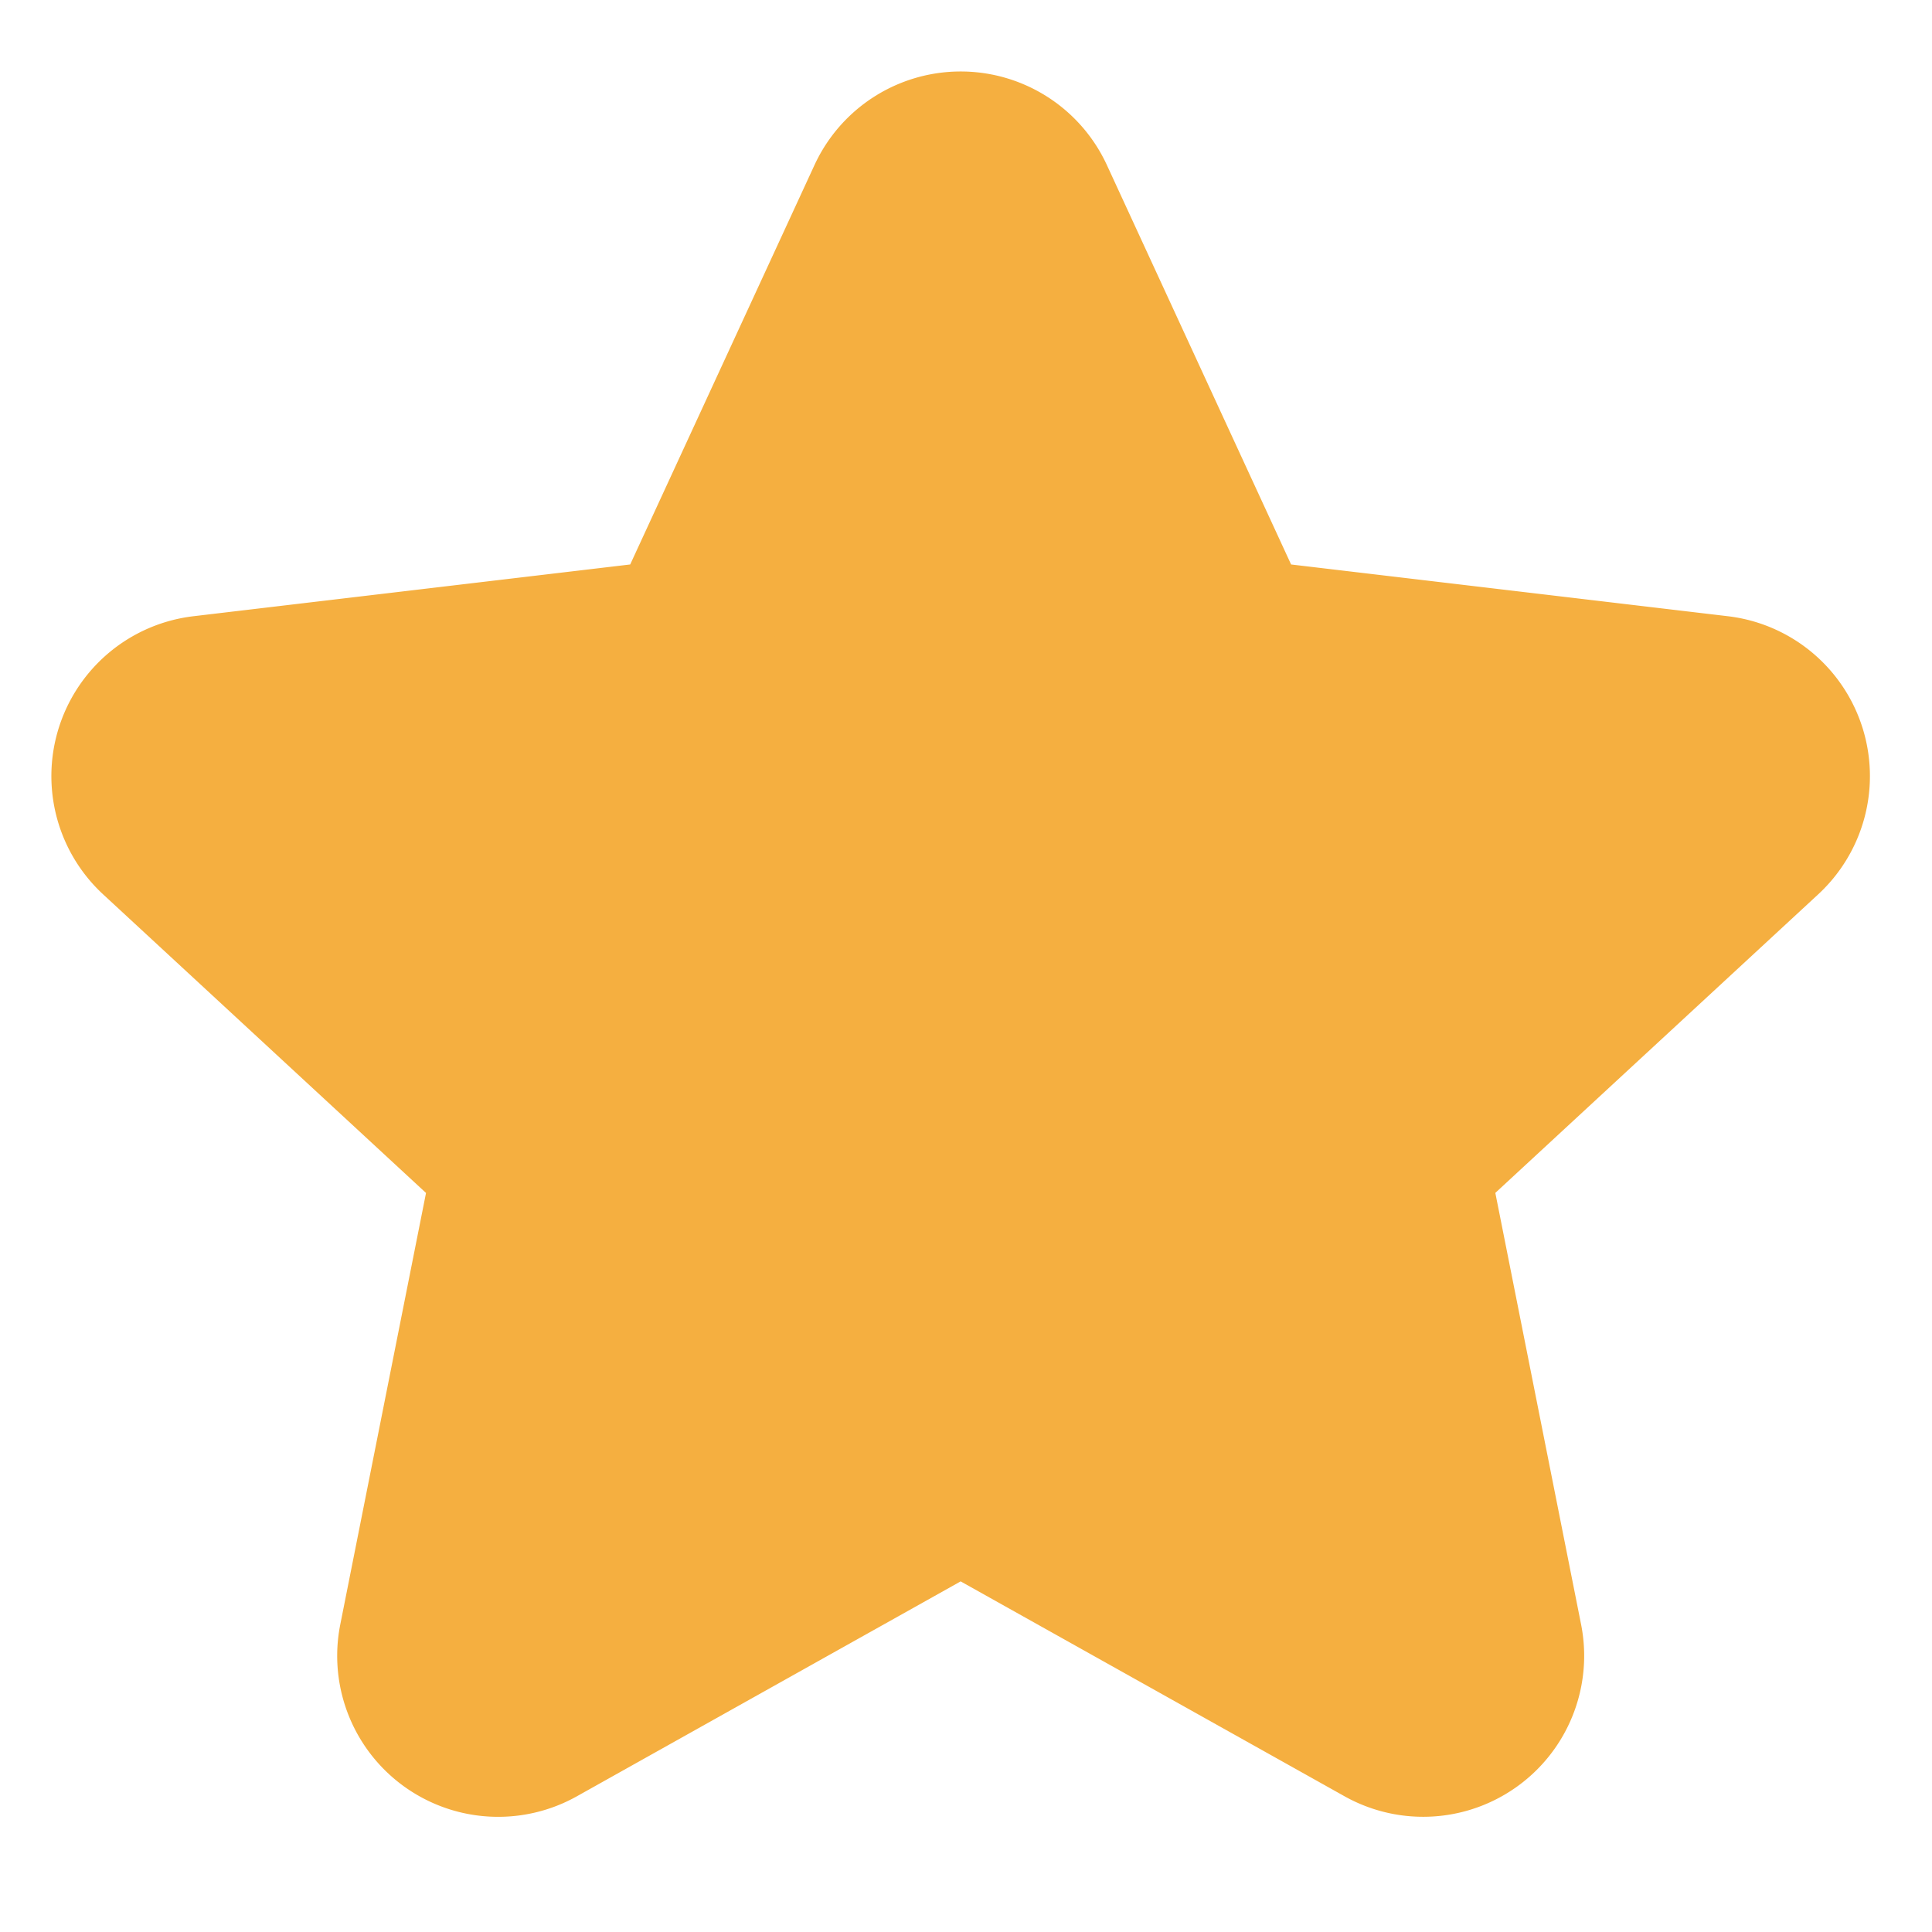 <svg width="24" height="24" fill="none" xmlns="http://www.w3.org/2000/svg"><g clip-path="url(#clip0_180_3547)"><path d="M11.026 2.469a1 1 0 011.816 0L15.13 7.43a1 1 0 00.79.575l5.427.643a1 1 0 01.561 1.727l-4.012 3.71a1 1 0 00-.301.93l1.065 5.359a1 1 0 01-1.47 1.067l-4.768-2.669a1 1 0 00-.977 0l-4.768 2.67a1 1 0 01-1.469-1.068l1.065-5.36a1 1 0 00-.302-.929l-4.012-3.71a1 1 0 01.562-1.727l5.426-.643a1 1 0 00.79-.575l2.289-4.961z" fill="#F5AF40" stroke="#F5AF40" stroke-width="2" stroke-linecap="round" stroke-linejoin="round"/></g><defs><clipPath id="clip0_180_3547"><path fill="#fff" d="M0 0h24v24H0z"/></clipPath></defs></svg>
